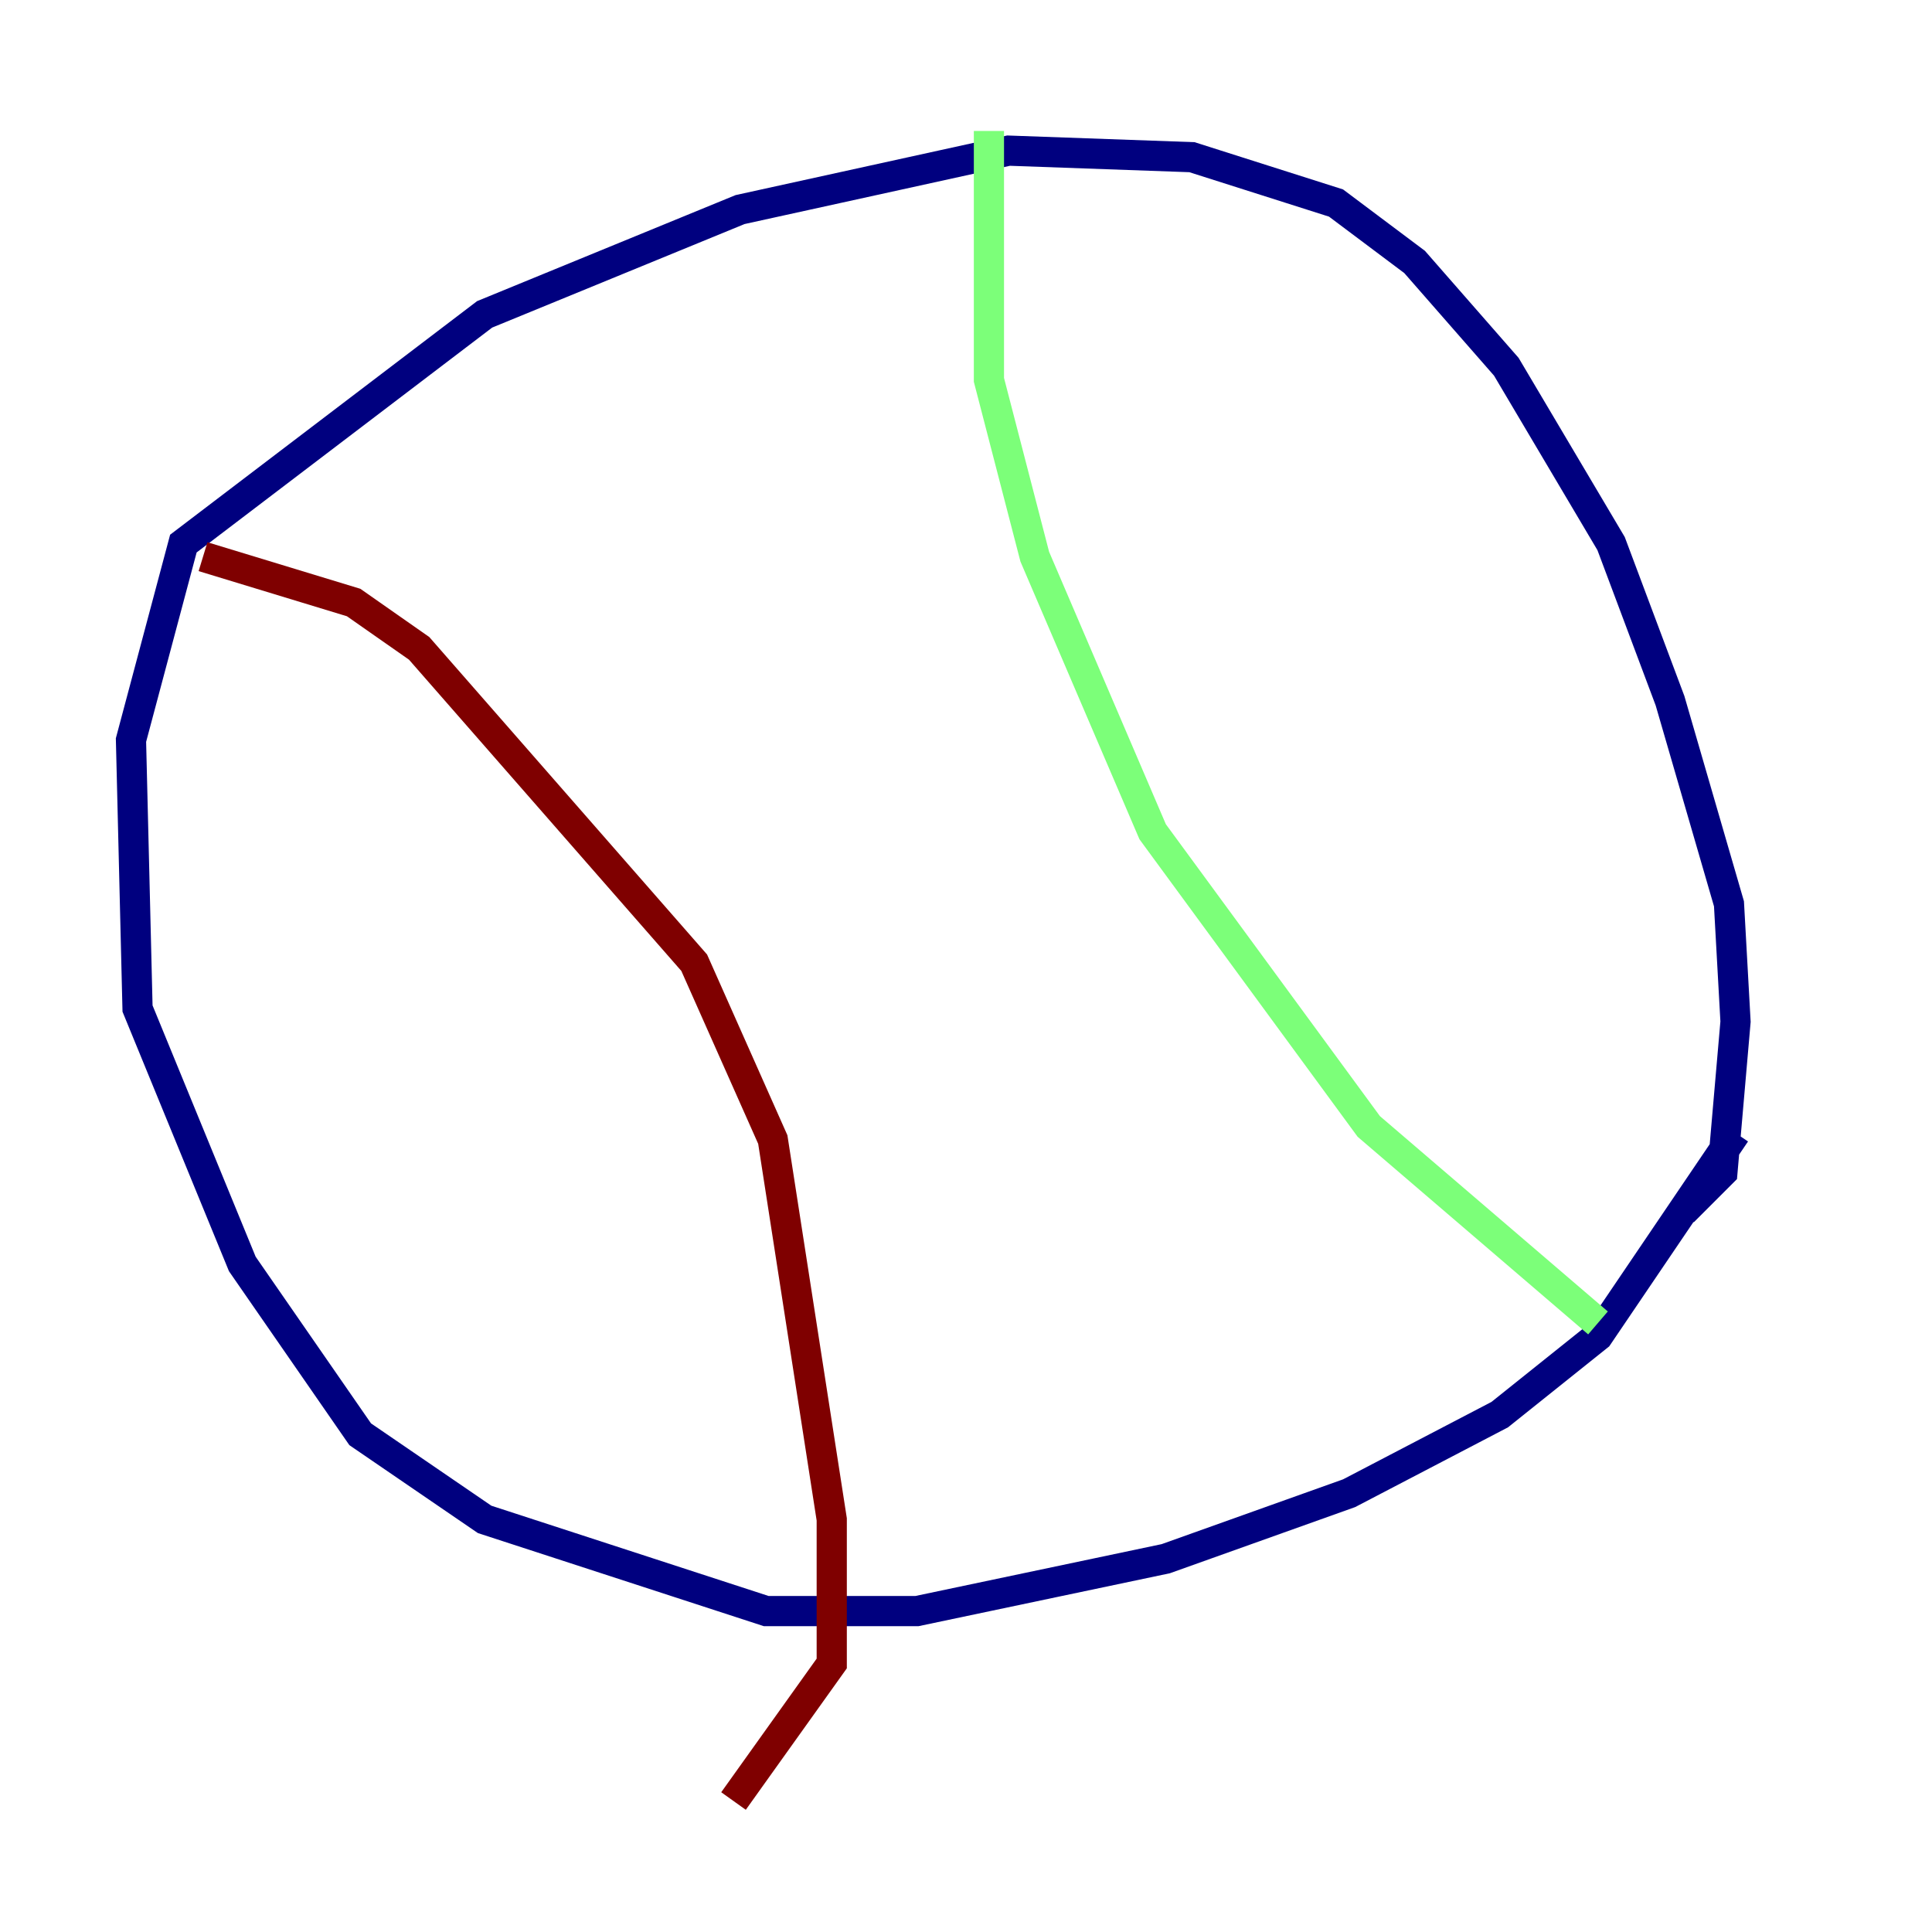 <?xml version="1.0" encoding="utf-8" ?>
<svg baseProfile="tiny" height="128" version="1.2" viewBox="0,0,128,128" width="128" xmlns="http://www.w3.org/2000/svg" xmlns:ev="http://www.w3.org/2001/xml-events" xmlns:xlink="http://www.w3.org/1999/xlink"><defs /><polyline fill="none" points="114.983,75.064 105.871,88.515 99.363,93.722 89.383,98.929 77.234,103.268 60.746,106.739 50.766,106.739 32.108,100.664 23.864,95.024 16.054,83.742 9.112,66.82 8.678,49.031 12.149,36.014 32.108,20.827 49.031,13.885 66.82,9.98 78.969,10.414 88.515,13.451 93.722,17.356 99.797,24.298 106.739,36.014 110.644,46.427 114.549,59.878 114.983,67.688 114.115,77.668 111.512,80.271" stroke="#00007f" stroke-width="2" /><polyline fill="none" points="65.519,8.678 65.519,25.166 68.556,36.881 76.366,55.105 90.685,74.63 105.871,87.647" stroke="#7cff79" stroke-width="2" /><polyline fill="none" points="13.451,36.881 23.43,39.919 27.77,42.956 45.993,63.783 51.2,75.498 55.105,100.664 55.105,110.21 48.597,119.322" stroke="#7f0000" stroke-width="2" /></svg>